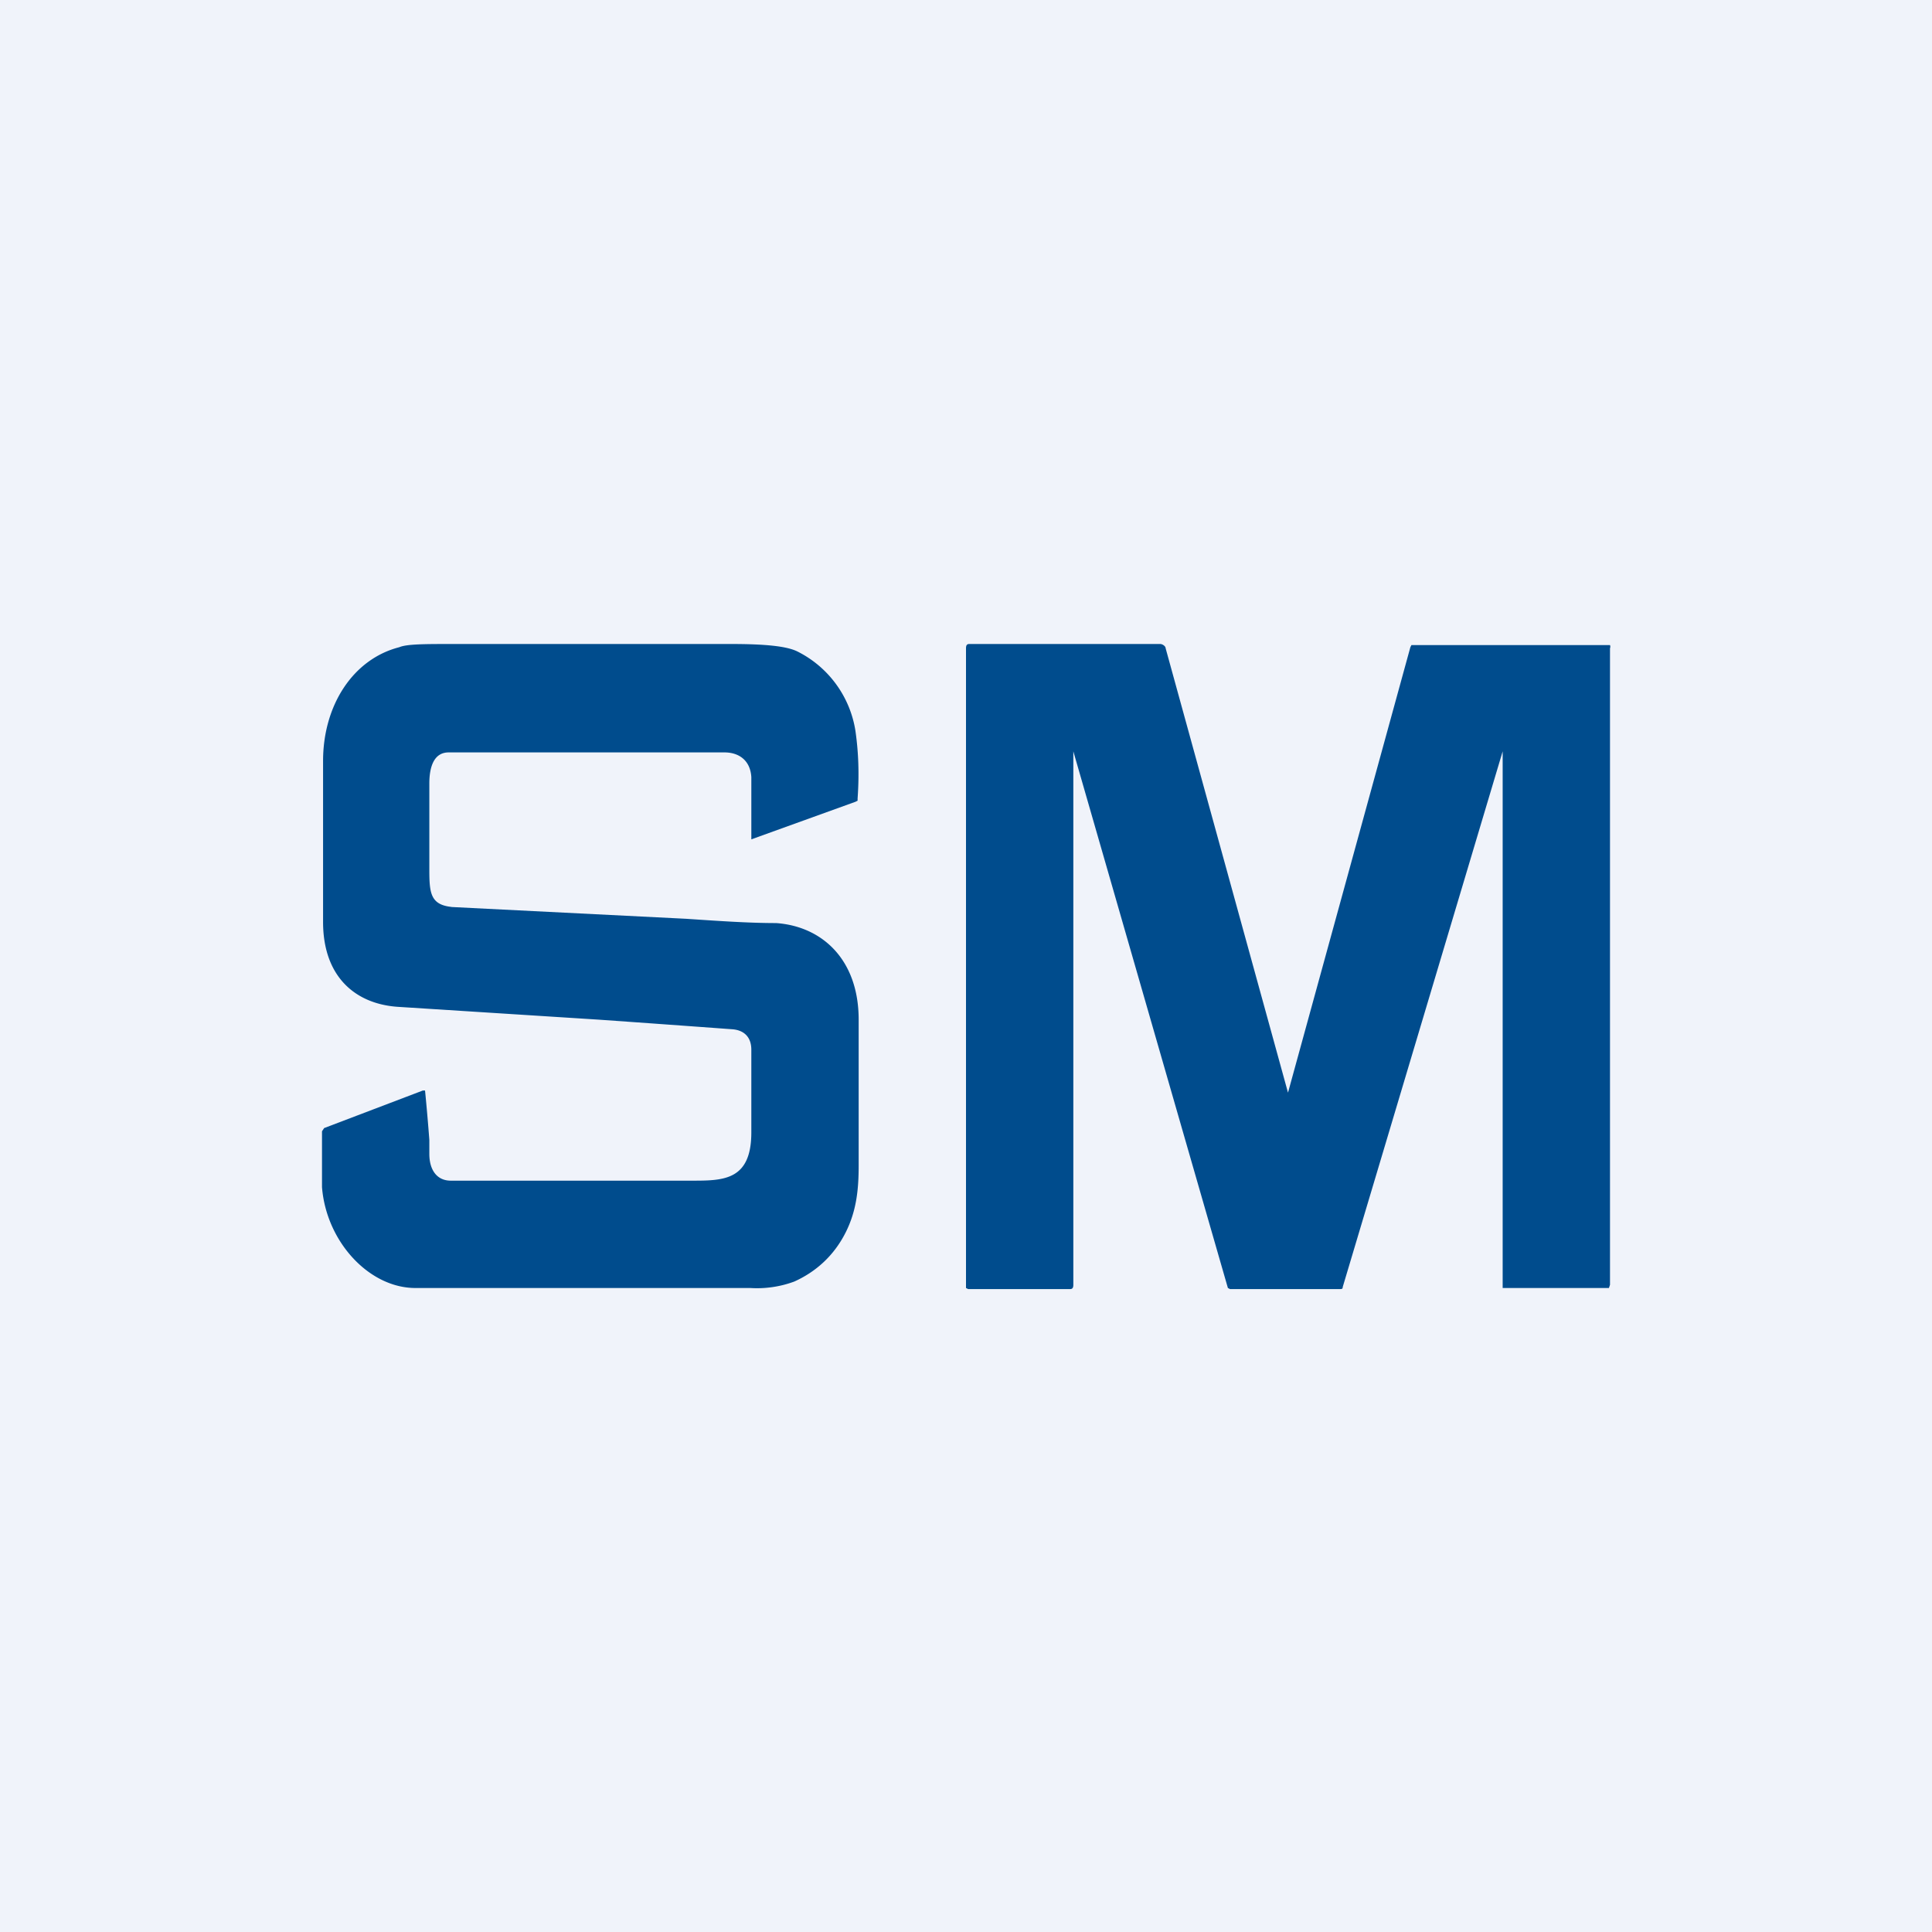 <!-- by TradingView --><svg width="18" height="18" viewBox="0 0 18 18" xmlns="http://www.w3.org/2000/svg"><path fill="#F0F3FA" d="M0 0h18v18H0z"/><path d="M10 11.96V7l1.44 5 .02.01h1.02c.02 0 .03 0 .03-.02L14 7v5h.99l.01-.03V6.04a.04.04 0 0 0 0-.03h-1.85l-.01.02L12 10.18l-1.14-4.14c0-.02-.03-.04-.05-.04H9.03c-.02 0-.03.01-.03.04V12l.02.01h.95c.02 0 .03-.01.03-.04ZM4.21 8.45C4.01 8.43 4 8.32 4 8.1v-.8c0-.15.04-.29.18-.29h2.57c.13 0 .24.07.25.23v.58l.97-.35.02-.01v-.02c.02-.28 0-.49-.02-.63a1 1 0 0 0-.54-.74c-.1-.05-.3-.07-.62-.07H4.22c-.26 0-.43 0-.5.03-.43.11-.71.54-.71 1.06v1.5c0 .5.29.76.69.79l1.88.12a413.22 413.22 0 0 1 1.25.09c.1.01.17.07.17.19v.77c0 .44-.25.45-.54.45H4.2c-.13 0-.2-.1-.2-.25v-.13a20.2 20.2 0 0 0-.04-.46h-.02l-.92.35-.02.03v.52c.04.51.44.94.87.94h3.12a1 1 0 0 0 .41-.06c.2-.09.37-.24.48-.46.1-.2.12-.4.12-.62V9.5c0-.56-.34-.87-.77-.9-.26 0-.54-.02-.84-.04L4.2 8.45Z" fill="#004C8D"/></svg>